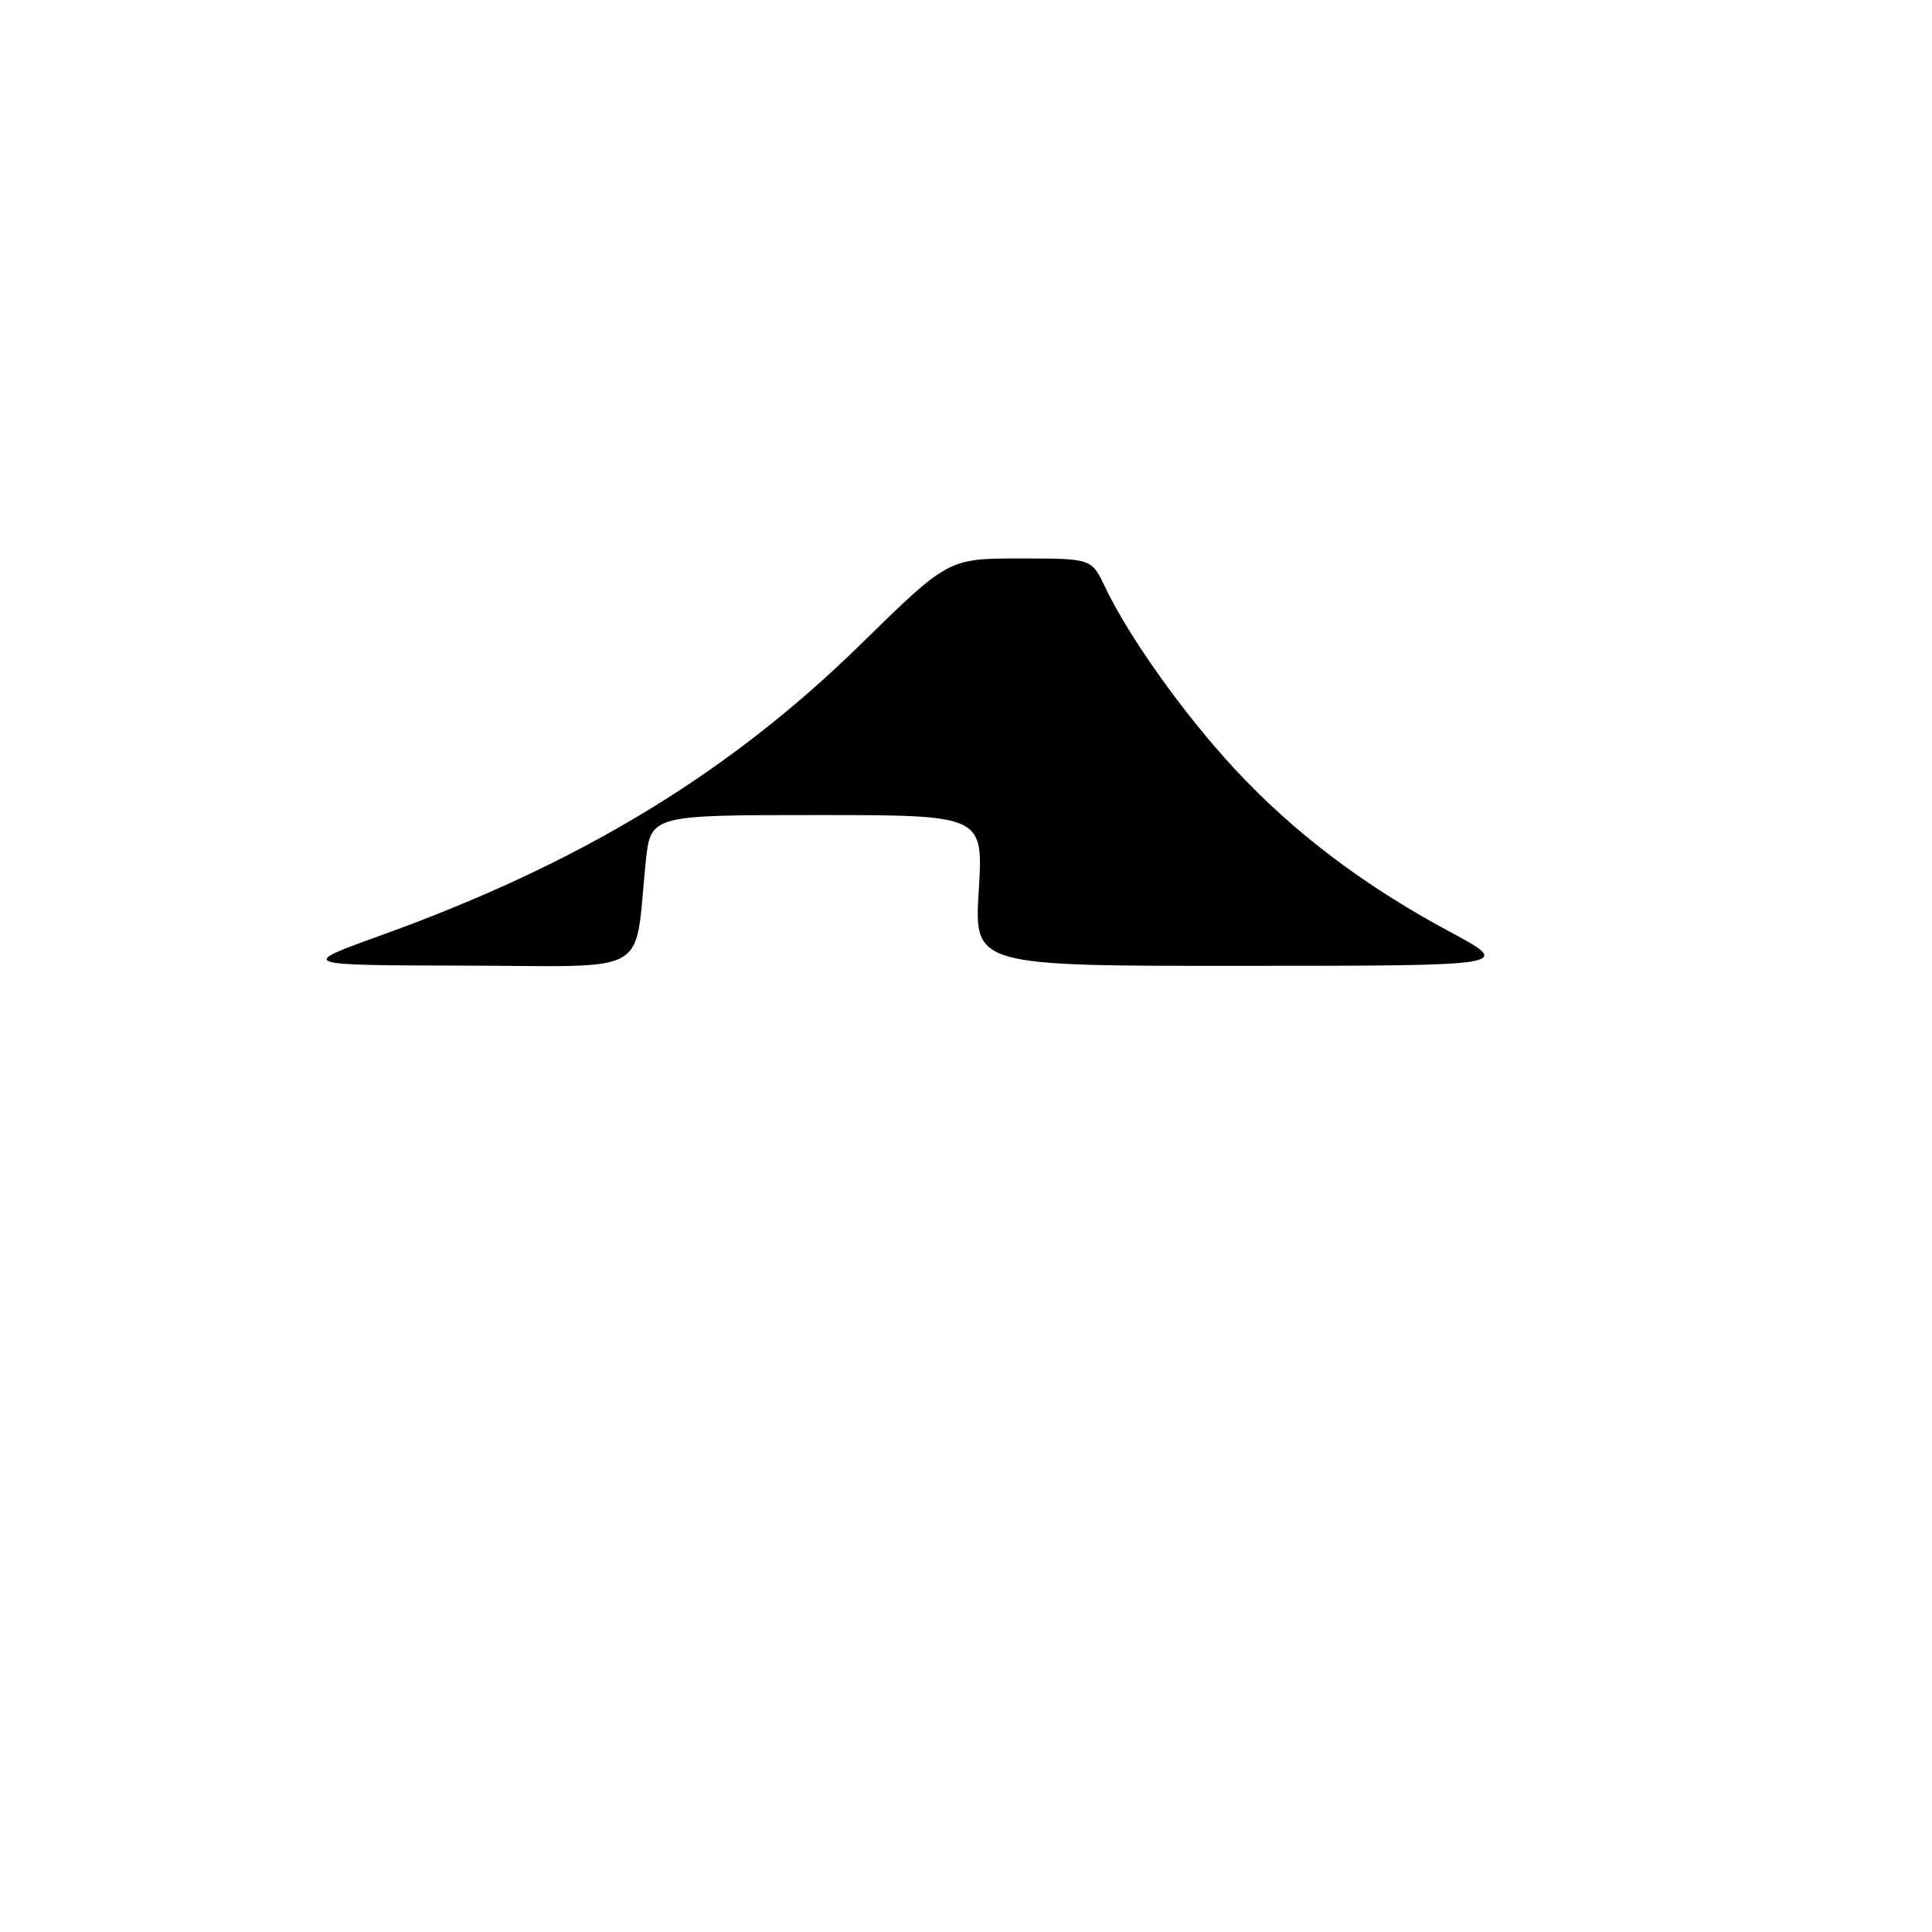 <?xml version="1.0" encoding="UTF-8" standalone="no"?>
<!DOCTYPE svg PUBLIC "-//W3C//DTD SVG 1.1//EN" "http://www.w3.org/Graphics/SVG/1.1/DTD/svg11.dtd" >
<svg xmlns="http://www.w3.org/2000/svg" xmlns:xlink="http://www.w3.org/1999/xlink" version="1.1" viewBox="0 0 256 256">
 <g >
 <path fill="currentColor"
d=" M 50.50 123.93 C 76.90 114.42 96.56 102.49 114.03 85.39 C 125.66 74.00 125.66 74.00 135.15 74.00 C 144.63 74.00 144.63 74.00 146.41 77.75 C 149.55 84.35 156.78 94.52 163.50 101.78 C 171.35 110.26 180.65 117.31 192.05 123.43 C 200.50 127.97 200.50 127.97 164.79 127.98 C 129.08 128.00 129.08 128.00 129.69 118.00 C 130.30 108.00 130.30 108.00 108.25 108.00 C 86.20 108.00 86.20 108.00 85.56 114.25 C 83.99 129.55 86.68 128.01 61.66 127.95 C 39.50 127.90 39.50 127.90 50.50 123.93 Z "/>
</g>
</svg>